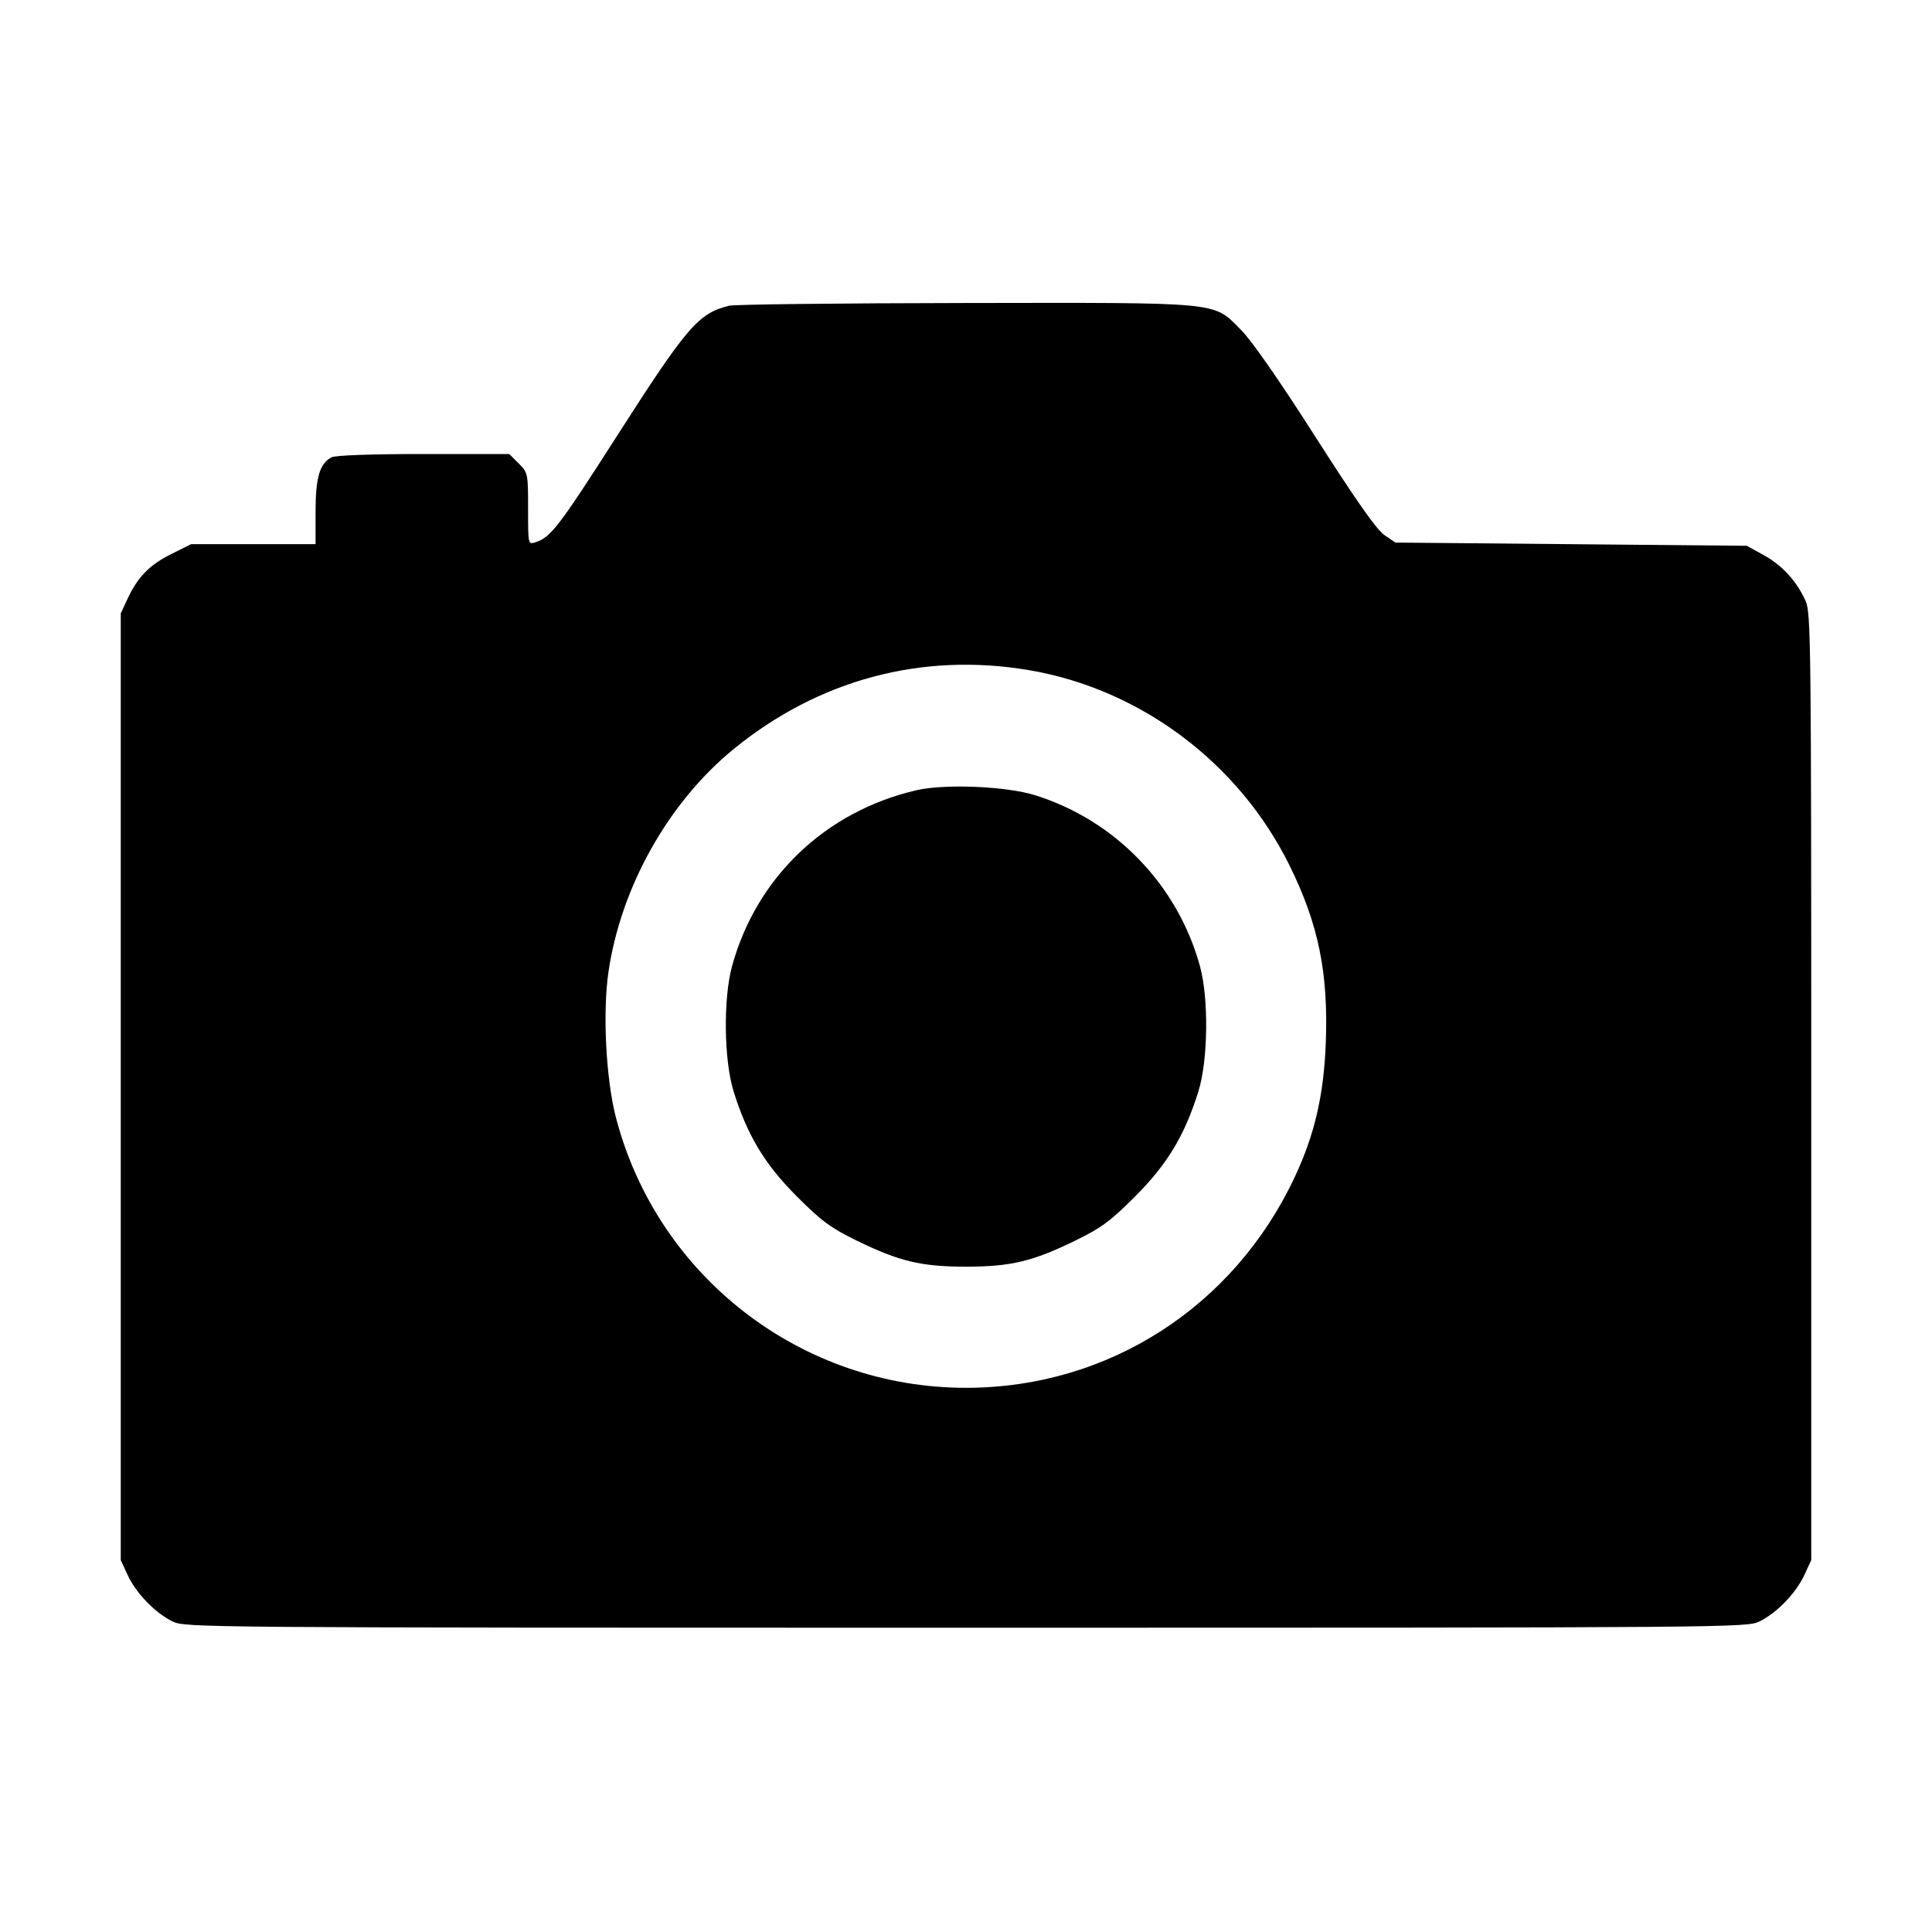 <svg xmlns="http://www.w3.org/2000/svg" width="512" height="512" viewBox="0 0 512 512"><path d="M193.280 81.011 C 185.066 83.011,182.158 86.395,163.171 116.053 C 148.058 139.661,145.919 142.438,141.867 143.721 C 139.954 144.326,139.947 144.292,139.947 134.819 C 139.947 125.445,139.911 125.273,137.452 122.814 L 134.958 120.320 112.223 120.320 C 98.262 120.320,88.854 120.659,87.846 121.199 C 84.700 122.882,83.627 126.556,83.627 135.638 L 83.627 144.213 67.123 144.213 L 50.619 144.213 45.397 146.823 C 39.623 149.708,36.475 152.934,33.785 158.720 L 32.000 162.560 32.000 288.000 L 32.000 413.440 33.834 417.407 C 36.044 422.189,41.069 427.395,45.682 429.682 C 49.020 431.337,51.946 431.360,256.000 431.360 C 460.054 431.360,462.980 431.337,466.318 429.682 C 470.931 427.395,475.956 422.189,478.166 417.407 L 480.000 413.440 480.000 288.000 C 480.000 170.750,479.903 162.346,478.519 159.285 C 476.137 154.018,472.346 149.854,467.476 147.156 L 462.933 144.640 416.363 144.213 L 369.792 143.787 366.858 141.775 C 364.812 140.373,359.297 132.518,348.648 115.840 C 338.981 100.701,331.708 90.252,328.840 87.384 C 321.348 79.891,324.537 80.200,255.632 80.301 C 222.746 80.349,194.688 80.668,193.280 81.011 M272.640 177.587 C 302.157 182.570,328.258 202.100,341.688 229.253 C 349.394 244.832,352.047 257.759,351.350 276.330 C 350.831 290.157,348.408 300.644,343.130 311.908 C 326.968 346.395,293.614 367.787,256.000 367.787 C 212.409 367.787,174.298 338.403,163.259 296.282 C 160.587 286.089,159.667 268.385,161.248 257.576 C 164.535 235.096,177.119 212.664,194.349 198.575 C 216.902 180.132,244.264 172.797,272.640 177.587 M242.773 209.438 C 218.725 215.066,200.473 232.495,194.013 256.000 C 191.634 264.657,191.836 280.991,194.426 289.280 C 198.061 300.916,202.649 308.530,211.166 317.059 C 217.685 323.589,220.136 325.399,226.987 328.749 C 238.312 334.286,244.150 335.681,256.000 335.681 C 267.850 335.681,273.688 334.286,285.013 328.749 C 291.864 325.399,294.315 323.589,300.834 317.059 C 309.351 308.530,313.939 300.916,317.574 289.280 C 320.164 280.991,320.366 264.657,317.987 256.000 C 312.086 234.529,295.560 217.395,274.347 210.755 C 266.662 208.349,250.335 207.669,242.773 209.438 " stroke="none" fill-rule="evenodd" fill="black"></path></svg>